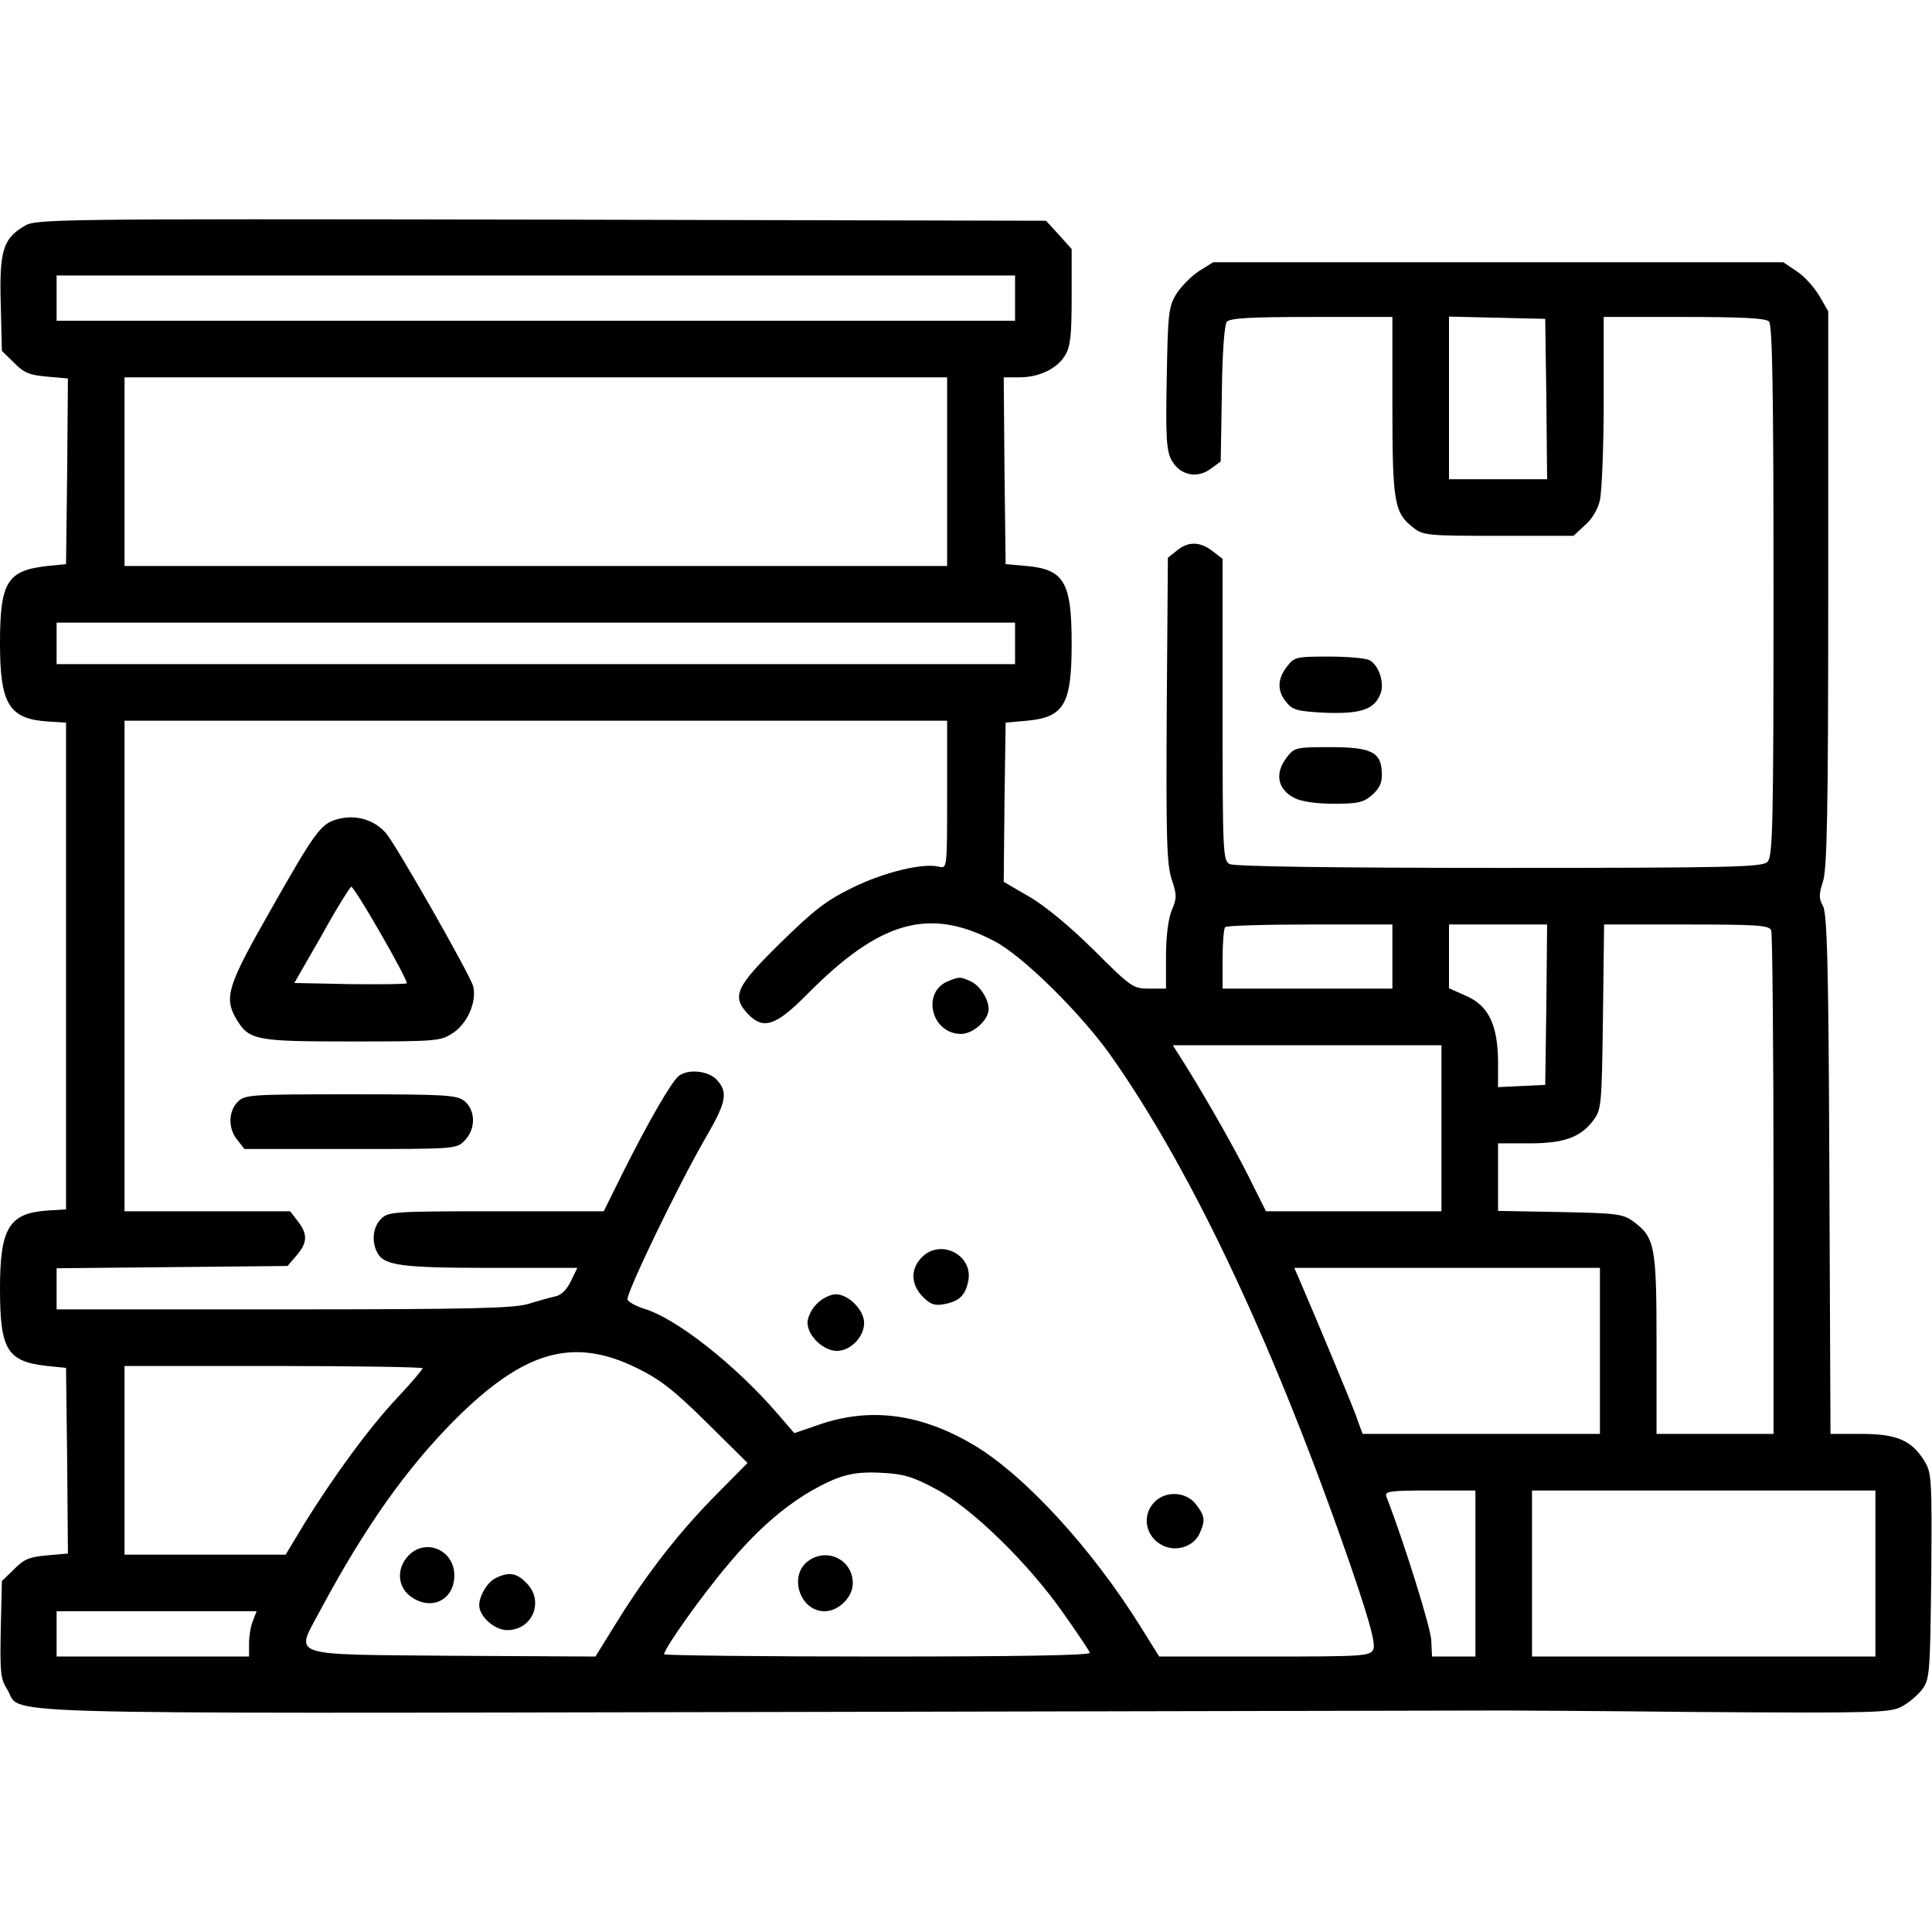 <?xml version="1.0" standalone="no"?>
<!DOCTYPE svg PUBLIC "-//W3C//DTD SVG 20010904//EN"
 "http://www.w3.org/TR/2001/REC-SVG-20010904/DTD/svg10.dtd">
<svg version="1.0" xmlns="http://www.w3.org/2000/svg"
 width="512pt" height="512pt" viewBox="0 0 512 512"
 preserveAspectRatio="xMidYMid meet">

<g transform="translate(0,512) scale(0.1,-0.1)"
fill="#000000" stroke="none">
<path d="M63 4520 c-55 -33 -65 -66 -61 -206 l3 -124 32 -31 c26 -27 41 -33
87 -37 l56 -5 -2 -246 -3 -246 -50 -5 c-106 -12 -125 -42 -125 -205 0 -161 24
-200 126 -207 l49 -3 0 -645 0 -645 -49 -3 c-102 -7 -126 -46 -126 -207 0
-163 19 -193 125 -205 l50 -5 3 -246 2 -246 -56 -5 c-46 -4 -61 -10 -87 -37
l-32 -31 -3 -128 c-2 -113 -1 -131 17 -159 43 -68 -125 -64 2018 -60 1066 2
1943 4 1948 4 6 0 237 -1 515 -4 467 -3 508 -2 539 14 19 10 44 31 55 46 20
27 21 43 24 300 2 258 1 274 -18 305 -34 55 -73 72 -167 72 l-82 0 -3 688 c-2
557 -6 692 -17 711 -11 20 -11 30 0 65 11 33 14 182 14 776 l0 735 -23 40
c-13 22 -39 52 -59 65 l-37 25 -755 0 -756 0 -37 -23 c-20 -13 -47 -40 -60
-60 -21 -35 -23 -49 -26 -224 -3 -154 -1 -191 12 -216 21 -41 68 -52 105 -24
l26 19 3 178 c1 111 7 184 13 192 9 10 60 13 225 13 l214 0 0 -235 c0 -257 5
-284 55 -323 26 -21 38 -22 226 -22 l199 0 30 28 c19 16 35 43 40 67 5 22 10
140 10 263 l0 222 213 0 c152 0 216 -3 225 -12 9 -9 12 -181 12 -714 0 -625
-2 -704 -16 -718 -14 -14 -92 -16 -710 -16 -460 0 -702 4 -715 10 -18 10 -19
25 -19 410 l0 399 -26 20 c-33 26 -65 27 -95 2 l-24 -19 -3 -403 c-2 -342 0
-409 13 -449 14 -42 14 -50 0 -83 -9 -23 -15 -68 -15 -122 l0 -85 -44 0 c-43
0 -48 3 -148 103 -64 63 -129 117 -171 141 l-67 39 2 211 3 211 56 5 c99 9
119 43 119 205 0 162 -20 196 -119 205 l-56 5 -3 248 -2 247 41 0 c53 0 101
23 122 59 14 23 17 54 17 155 l0 126 -34 38 -34 37 -1339 3 c-1313 2 -1339 2
-1370 -18z m2627 -190 l0 -60 -1270 0 -1270 0 0 60 0 60 1270 0 1270 0 0 -60z
m1408 -267 l2 -213 -130 0 -130 0 0 215 0 216 128 -3 127 -3 3 -212z m-1588
-193 l0 -250 -1090 0 -1090 0 0 250 0 250 1090 0 1090 0 0 -250z m180 -455 l0
-55 -1270 0 -1270 0 0 55 0 55 1270 0 1270 0 0 -55z m-180 -401 c0 -194 0
-196 -21 -191 -42 11 -145 -14 -229 -55 -70 -34 -102 -59 -192 -147 -118 -116
-130 -141 -86 -188 41 -43 74 -32 158 53 191 193 322 231 495 140 74 -38 227
-189 307 -301 220 -311 442 -786 644 -1374 47 -139 60 -189 53 -203 -9 -17
-30 -18 -288 -18 l-279 0 -48 77 c-130 209 -308 403 -444 484 -139 82 -271
100 -405 55 l-70 -24 -44 51 c-110 128 -269 254 -355 279 -21 7 -40 17 -43 24
-5 14 132 299 206 427 56 96 61 122 31 155 -23 25 -77 30 -102 10 -19 -16 -79
-119 -147 -255 l-51 -103 -285 0 c-272 0 -286 -1 -305 -20 -22 -22 -26 -60
-10 -90 18 -34 66 -40 301 -40 l229 0 -17 -35 c-11 -23 -26 -38 -43 -41 -14
-3 -46 -12 -72 -20 -38 -11 -155 -14 -647 -14 l-601 0 0 54 0 55 306 3 306 3
24 28 c29 34 30 56 3 91 l-20 26 -220 0 -219 0 0 650 0 650 1090 0 1090 0 0
-196z m1180 -429 l0 -85 -225 0 -225 0 0 78 c0 43 3 82 7 85 3 4 105 7 225 7
l218 0 0 -85z m408 -127 l-3 -213 -62 -3 -63 -3 0 68 c-1 97 -25 148 -85 174
l-45 20 0 84 0 85 130 0 130 0 -2 -212z m596 196 c3 -9 6 -312 6 -675 l0 -659
-155 0 -155 0 0 238 c0 261 -4 283 -63 326 -26 19 -45 21 -193 24 l-164 3 0
90 0 89 83 0 c92 0 137 16 171 63 20 27 21 44 24 273 l3 244 219 0 c189 0 219
-2 224 -16z m-874 -524 l0 -220 -233 0 -232 0 -48 96 c-41 82 -130 237 -185
322 l-14 22 356 0 356 0 0 -220z m420 -590 l0 -220 -314 0 -315 0 -20 55 c-18
47 -99 241 -147 353 l-14 32 405 0 405 0 0 -220z m-2551 -46 c61 -30 98 -59
184 -144 l108 -107 -83 -84 c-96 -97 -181 -205 -263 -337 l-57 -92 -375 2
c-448 4 -421 -5 -354 121 118 220 227 374 355 503 185 185 315 222 485 138z
m-569 0 c0 -3 -30 -39 -67 -78 -75 -80 -167 -206 -246 -333 l-50 -83 -214 0
-213 0 0 250 0 250 395 0 c217 0 395 -3 395 -6z m1360 -320 c94 -49 247 -198
340 -332 36 -51 67 -97 68 -102 2 -7 -197 -10 -562 -10 -311 0 -566 3 -566 6
0 15 100 156 168 236 74 89 144 151 220 196 74 42 112 53 187 49 59 -3 84 -10
145 -43z m1430 -224 l0 -220 -57 0 -58 0 -2 43 c-1 32 -71 257 -119 381 -5 14
9 16 115 16 l121 0 0 -220z m1060 0 l0 -220 -455 0 -455 0 0 220 0 220 455 0
455 0 0 -220z m-4300 -126 c-6 -14 -10 -41 -10 -60 l0 -34 -255 0 -255 0 0 60
0 60 265 0 265 0 -10 -26z"/>
<path d="M894 2949 c-44 -12 -59 -33 -177 -241 -114 -200 -124 -231 -91 -288
34 -57 50 -60 307 -60 227 0 235 1 268 23 38 25 63 83 53 123 -7 29 -207 380
-232 407 -32 36 -81 49 -128 36z m116 -305 c40 -69 70 -127 68 -130 -3 -2 -71
-3 -151 -2 l-147 3 73 127 c39 71 75 128 78 128 4 0 39 -56 79 -126z"/>
<path d="M2513 2520 c-72 -29 -45 -140 34 -140 32 0 73 37 73 66 0 26 -23 62
-47 73 -28 13 -30 13 -60 1z"/>
<path d="M630 2200 c-25 -25 -26 -71 -1 -101 l19 -24 281 0 c275 0 281 0 302
22 30 30 30 80 0 105 -21 16 -46 18 -302 18 -266 0 -280 -1 -299 -20z"/>
<path d="M2442 1787 c-30 -31 -28 -72 4 -104 20 -20 31 -24 57 -19 40 8 55 23
63 61 14 70 -75 114 -124 62z"/>
<path d="M2165 1665 c-14 -13 -25 -36 -25 -50 0 -35 42 -75 78 -75 36 0 72 37
72 74 0 34 -41 76 -75 76 -14 0 -37 -11 -50 -25z"/>
<path d="M3060 1140 c-35 -35 -25 -92 20 -115 36 -19 83 -4 99 31 16 35 14 47
-10 78 -26 33 -79 36 -109 6z"/>
<path d="M1082 997 c-31 -33 -29 -80 4 -106 54 -42 118 -13 118 54 0 68 -77
100 -122 52z"/>
<path d="M1314 938 c-22 -10 -44 -47 -44 -72 0 -30 41 -66 74 -66 68 0 99 78
51 125 -26 27 -47 30 -81 13z"/>
<path d="M2139 981 c-49 -40 -18 -131 46 -131 37 0 75 37 75 74 0 64 -71 97
-121 57z"/>
<path d="M3411 3354 c-26 -33 -27 -65 -2 -95 17 -21 29 -24 105 -28 94 -3 129
9 145 52 10 28 -5 74 -29 87 -10 6 -59 10 -109 10 -85 0 -91 -1 -110 -26z"/>
<path d="M3411 3114 c-34 -43 -26 -86 20 -109 17 -9 57 -15 103 -15 64 0 79 3
102 23 20 18 27 32 26 58 -1 56 -28 69 -137 69 -89 0 -95 -1 -114 -26z"/>
</g>
</svg>
